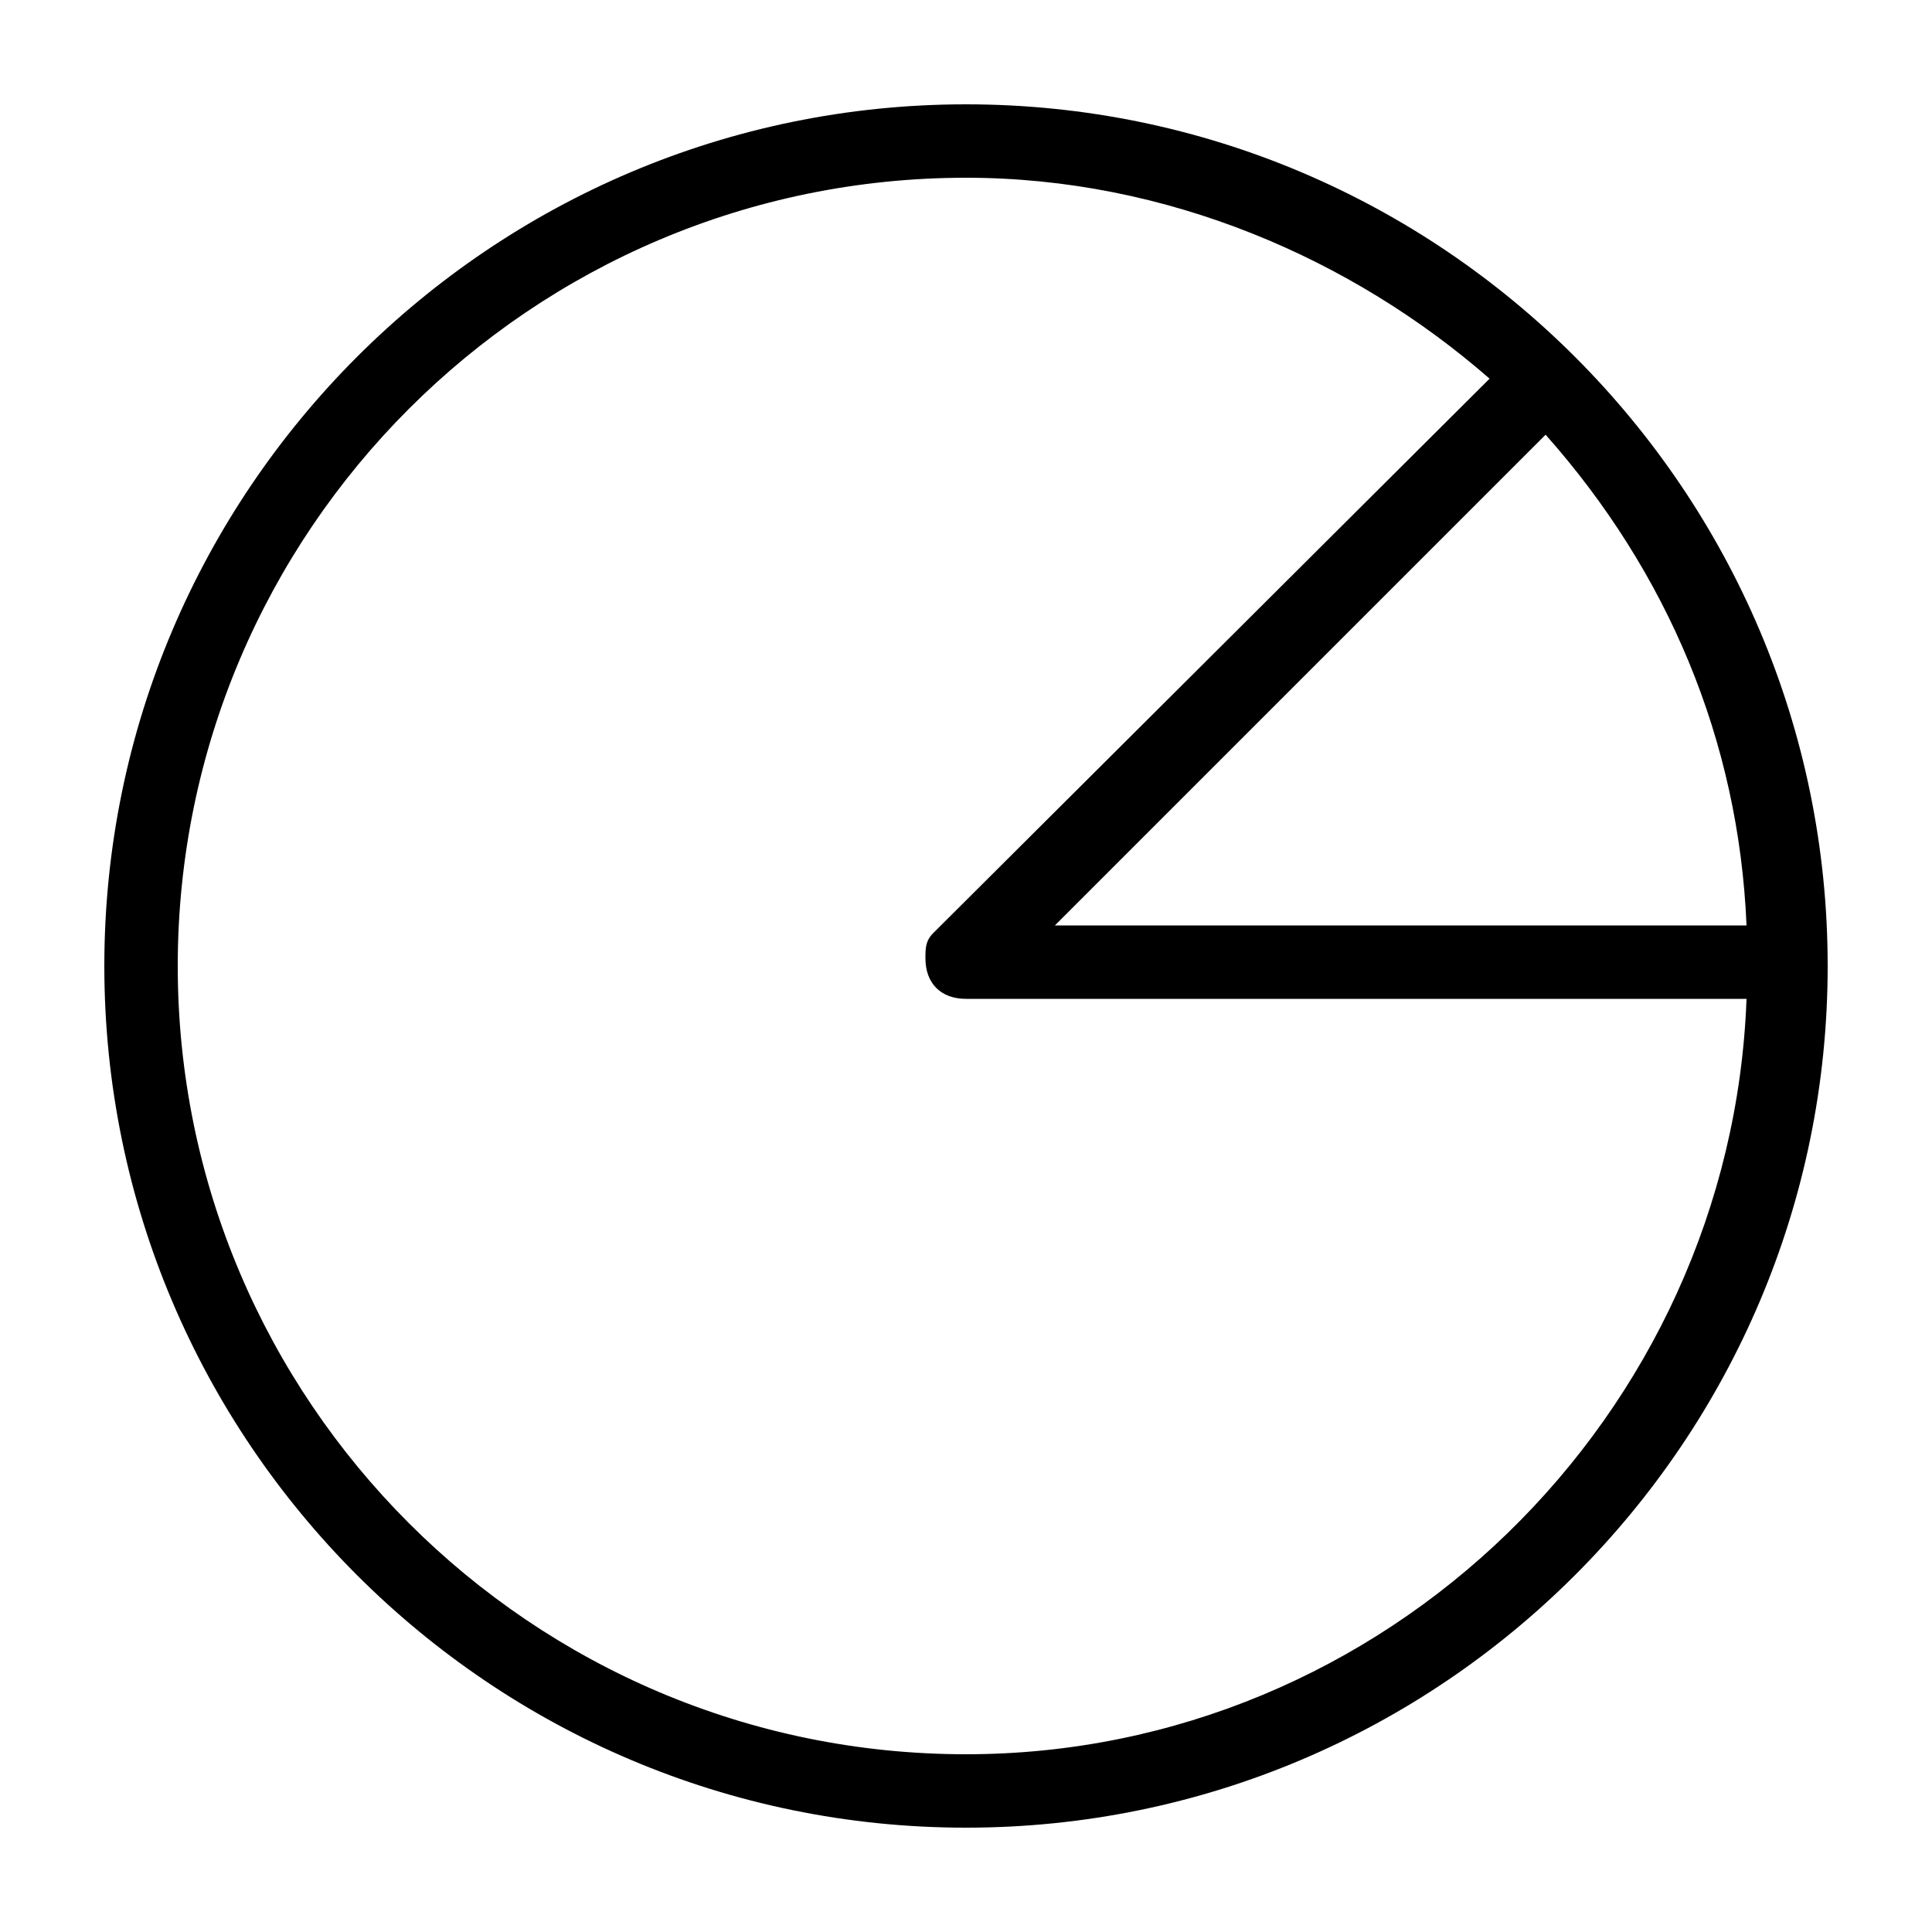 <?xml version="1.0" standalone="no"?><!DOCTYPE svg PUBLIC "-//W3C//DTD SVG 1.1//EN" "http://www.w3.org/Graphics/SVG/1.1/DTD/svg11.dtd"><svg t="1530964011604" class="icon" style="" viewBox="0 0 1024 1024" version="1.1" xmlns="http://www.w3.org/2000/svg" p-id="12695" xmlns:xlink="http://www.w3.org/1999/xlink" width="32" height="32"><defs><style type="text/css"></style></defs><path d="M512 55.296C260.096 55.296 55.296 260.096 55.296 512s204.8 456.704 456.704 456.704 456.704-204.8 456.704-456.704S763.904 55.296 512 55.296zM925.696 490.496 559.104 490.496 819.2 230.4C883.712 303.104 921.6 392.192 925.696 490.496zM512 929.792C281.6 929.792 94.208 742.4 94.208 512S281.6 94.208 512 94.208c106.496 0 204.8 43.008 277.504 106.496L494.592 494.592c-4.096 4.096-4.096 8.192-4.096 13.312 0 13.312 8.192 21.504 21.504 21.504l413.696 0C917.504 750.592 734.208 929.792 512 929.792z" p-id="12696"></path></svg>